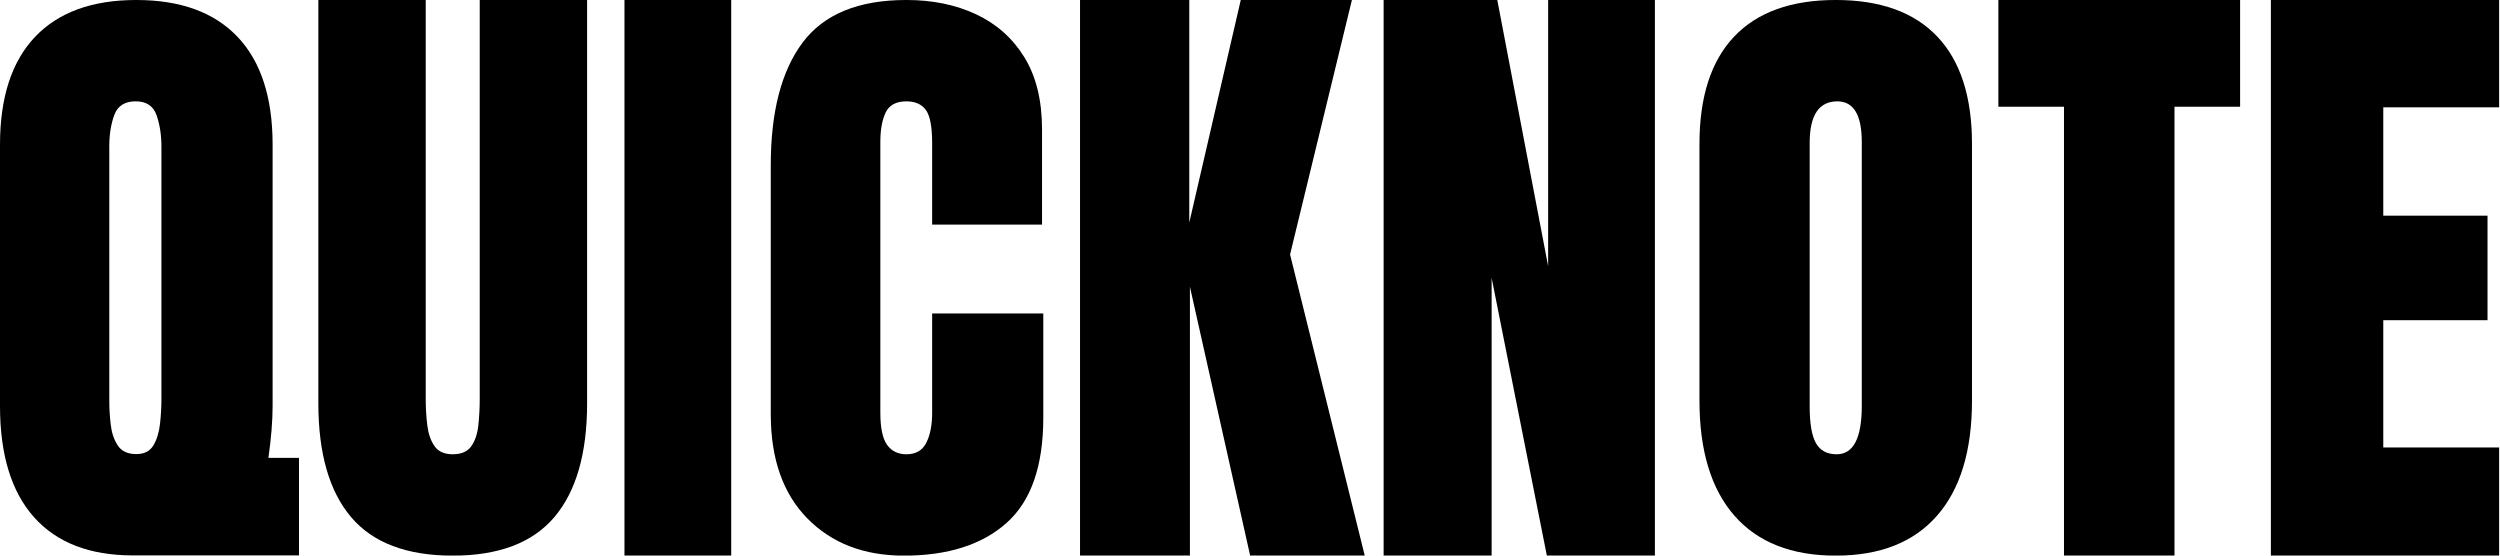<svg width="100%" height="100%" viewBox="0 0 1350 300" version="1.1" xmlns="http://www.w3.org/2000/svg" xmlnsXlink="http://www.w3.org/1999/xlink" xmlSpace="preserve" xmlnsSerif="http://www.serif.com/" style="fill-rule:evenodd;clip-rule:evenodd;stroke-linejoin:round;stroke-miterlimit:2;">
    <g transform="matrix(0.859,0,0,0.856,-9.158,40.541)">
        <path d="M295.263,303.158C266.316,303.158 245,295.033 231.316,278.783C217.632,262.533 210.789,238.618 210.789,207.039L210.789,-47.368L278.289,-47.368L278.289,204.276C278.289,210.066 278.618,215.625 279.276,220.954C279.934,226.283 281.447,230.658 283.816,234.079C286.184,237.5 290,239.211 295.263,239.211C300.658,239.211 304.539,237.533 306.908,234.178C309.276,230.822 310.757,226.447 311.349,221.053C311.941,215.658 312.237,210.066 312.237,204.276L312.237,-47.368L379.737,-47.368L379.737,207.039C379.737,238.618 372.895,262.533 359.211,278.783C345.526,295.033 324.211,303.158 295.263,303.158Z" style="fill-rule:nonzero;"/>
    </g>
    <g transform="matrix(0.859,0,0,0.864,-9.158,40.909)">
        <rect x="403.224" y="-47.368" width="67.105" height="347.368" style="fill-rule:nonzero;"/>
    </g>
    <g transform="matrix(1,0,0,1.105,0,8.19546e-16)">
        <path d="M161.457,271.421L71.74,271.421C48.448,271.421 30.669,265.206 18.401,252.776C6.134,240.346 0,222.211 0,198.37L0,70.759C0,47.631 6.303,30.056 18.91,18.034C31.517,6.011 49.749,0 73.606,0C97.462,0 115.694,6.011 128.301,18.034C140.908,30.056 147.211,47.631 147.211,70.759L147.211,198.37C147.211,205.617 146.408,214.557 144.941,223.758L161.457,223.758L161.457,271.421ZM73.606,221.905C77.902,221.905 80.983,220.479 82.849,217.626C84.714,214.773 85.901,211.258 86.41,207.081C86.919,202.904 87.173,198.879 87.173,195.008L87.173,71.676C87.173,65.97 86.297,60.851 84.545,56.317C82.792,51.783 79.033,49.516 73.266,49.516C67.387,49.516 63.543,51.732 61.734,56.164C59.925,60.596 59.02,65.716 59.02,71.523L59.02,196.077C59.02,199.643 59.274,203.439 59.783,207.463C60.292,211.488 61.564,214.901 63.599,217.702C65.634,220.504 68.97,221.905 73.606,221.905Z" style="fill-rule:nonzero;"/>
    </g>
    <g transform="matrix(0.859,0,0,0.856,-9.158,40.541)">
        <path d="M578.882,303.158C553.75,303.158 533.52,295.329 518.191,279.671C502.862,264.013 495.197,242.105 495.197,213.947L495.197,56.842C495.197,23.158 501.875,-2.632 515.23,-20.526C528.586,-38.421 550.329,-47.368 580.461,-47.368C596.908,-47.368 611.546,-44.342 624.375,-38.289C637.204,-32.237 647.303,-23.191 654.671,-11.151C662.039,0.888 665.724,16.053 665.724,34.342L665.724,94.342L596.645,94.342L596.645,43.026C596.645,32.632 595.329,25.625 592.697,22.007C590.066,18.388 585.987,16.579 580.461,16.579C574.013,16.579 569.671,18.914 567.434,23.586C565.197,28.257 564.079,34.474 564.079,42.237L564.079,212.961C564.079,222.566 565.493,229.342 568.322,233.289C571.151,237.237 575.197,239.211 580.461,239.211C586.382,239.211 590.559,236.776 592.993,231.908C595.428,227.039 596.645,220.724 596.645,212.961L596.645,150.395L666.513,150.395L666.513,216.118C666.513,246.645 658.816,268.783 643.421,282.533C628.026,296.283 606.513,303.158 578.882,303.158Z" style="fill-rule:nonzero;"/>
    </g>
    <g transform="matrix(0.859,0,0,0.864,-9.158,40.909)">
        <path d="M689.605,300L689.605,-47.368L758.289,-47.368L758.289,91.776L790.658,-47.368L860.526,-47.368L821.645,111.711L868.618,300L796.579,300L758.684,131.842L758.684,300L689.605,300Z" style="fill-rule:nonzero;"/>
    </g>
    <g transform="matrix(0.859,0,0,0.864,-9.158,40.909)">
        <path d="M880.461,300L880.461,-47.368L951.908,-47.368L983.882,119.013L983.882,-47.368L1050.99,-47.368L1050.99,300L983.092,300L948.355,126.316L948.355,300L880.461,300Z" style="fill-rule:nonzero;"/>
    </g>
    <g transform="matrix(0.859,0,0,0.856,-9.158,40.541)">
        <path d="M1164.67,303.158C1136.91,303.158 1115.69,294.77 1101.02,277.993C1086.35,261.217 1079.01,236.974 1079.01,205.263L1079.01,43.421C1079.01,13.684 1086.28,-8.882 1100.82,-24.276C1115.36,-39.671 1136.64,-47.368 1164.67,-47.368C1192.7,-47.368 1213.98,-39.671 1228.52,-24.276C1243.06,-8.882 1250.33,13.684 1250.33,43.421L1250.33,205.263C1250.33,236.974 1242.99,261.217 1228.32,277.993C1213.65,294.77 1192.43,303.158 1164.67,303.158ZM1165.26,239.211C1175.79,239.211 1181.05,229.013 1181.05,208.618L1181.05,42.237C1181.05,25.132 1175.92,16.579 1165.66,16.579C1154.08,16.579 1148.29,25.329 1148.29,42.829L1148.29,209.013C1148.29,219.803 1149.61,227.533 1152.24,232.204C1154.87,236.875 1159.21,239.211 1165.26,239.211Z" style="fill-rule:nonzero;"/>
    </g>
    <g transform="matrix(0.859,0,0,0.864,-9.158,40.909)">
        <path d="M1308.16,300L1308.16,19.342L1266.91,19.342L1266.91,-47.368L1418.88,-47.368L1418.88,19.342L1377.63,19.342L1377.63,300L1308.16,300Z" style="fill-rule:nonzero;"/>
    </g>
    <g transform="matrix(0.859,0,0,0.864,-9.158,40.909)">
        <path d="M1438.22,300L1438.22,-47.368L1581.71,-47.368L1581.71,19.737L1508.88,19.737L1508.88,87.434L1574.41,87.434L1574.41,152.763L1508.88,152.763L1508.88,232.303L1581.71,232.303L1581.71,300L1438.22,300Z" style="fill-rule:nonzero;"/>
    </g>
</svg>
